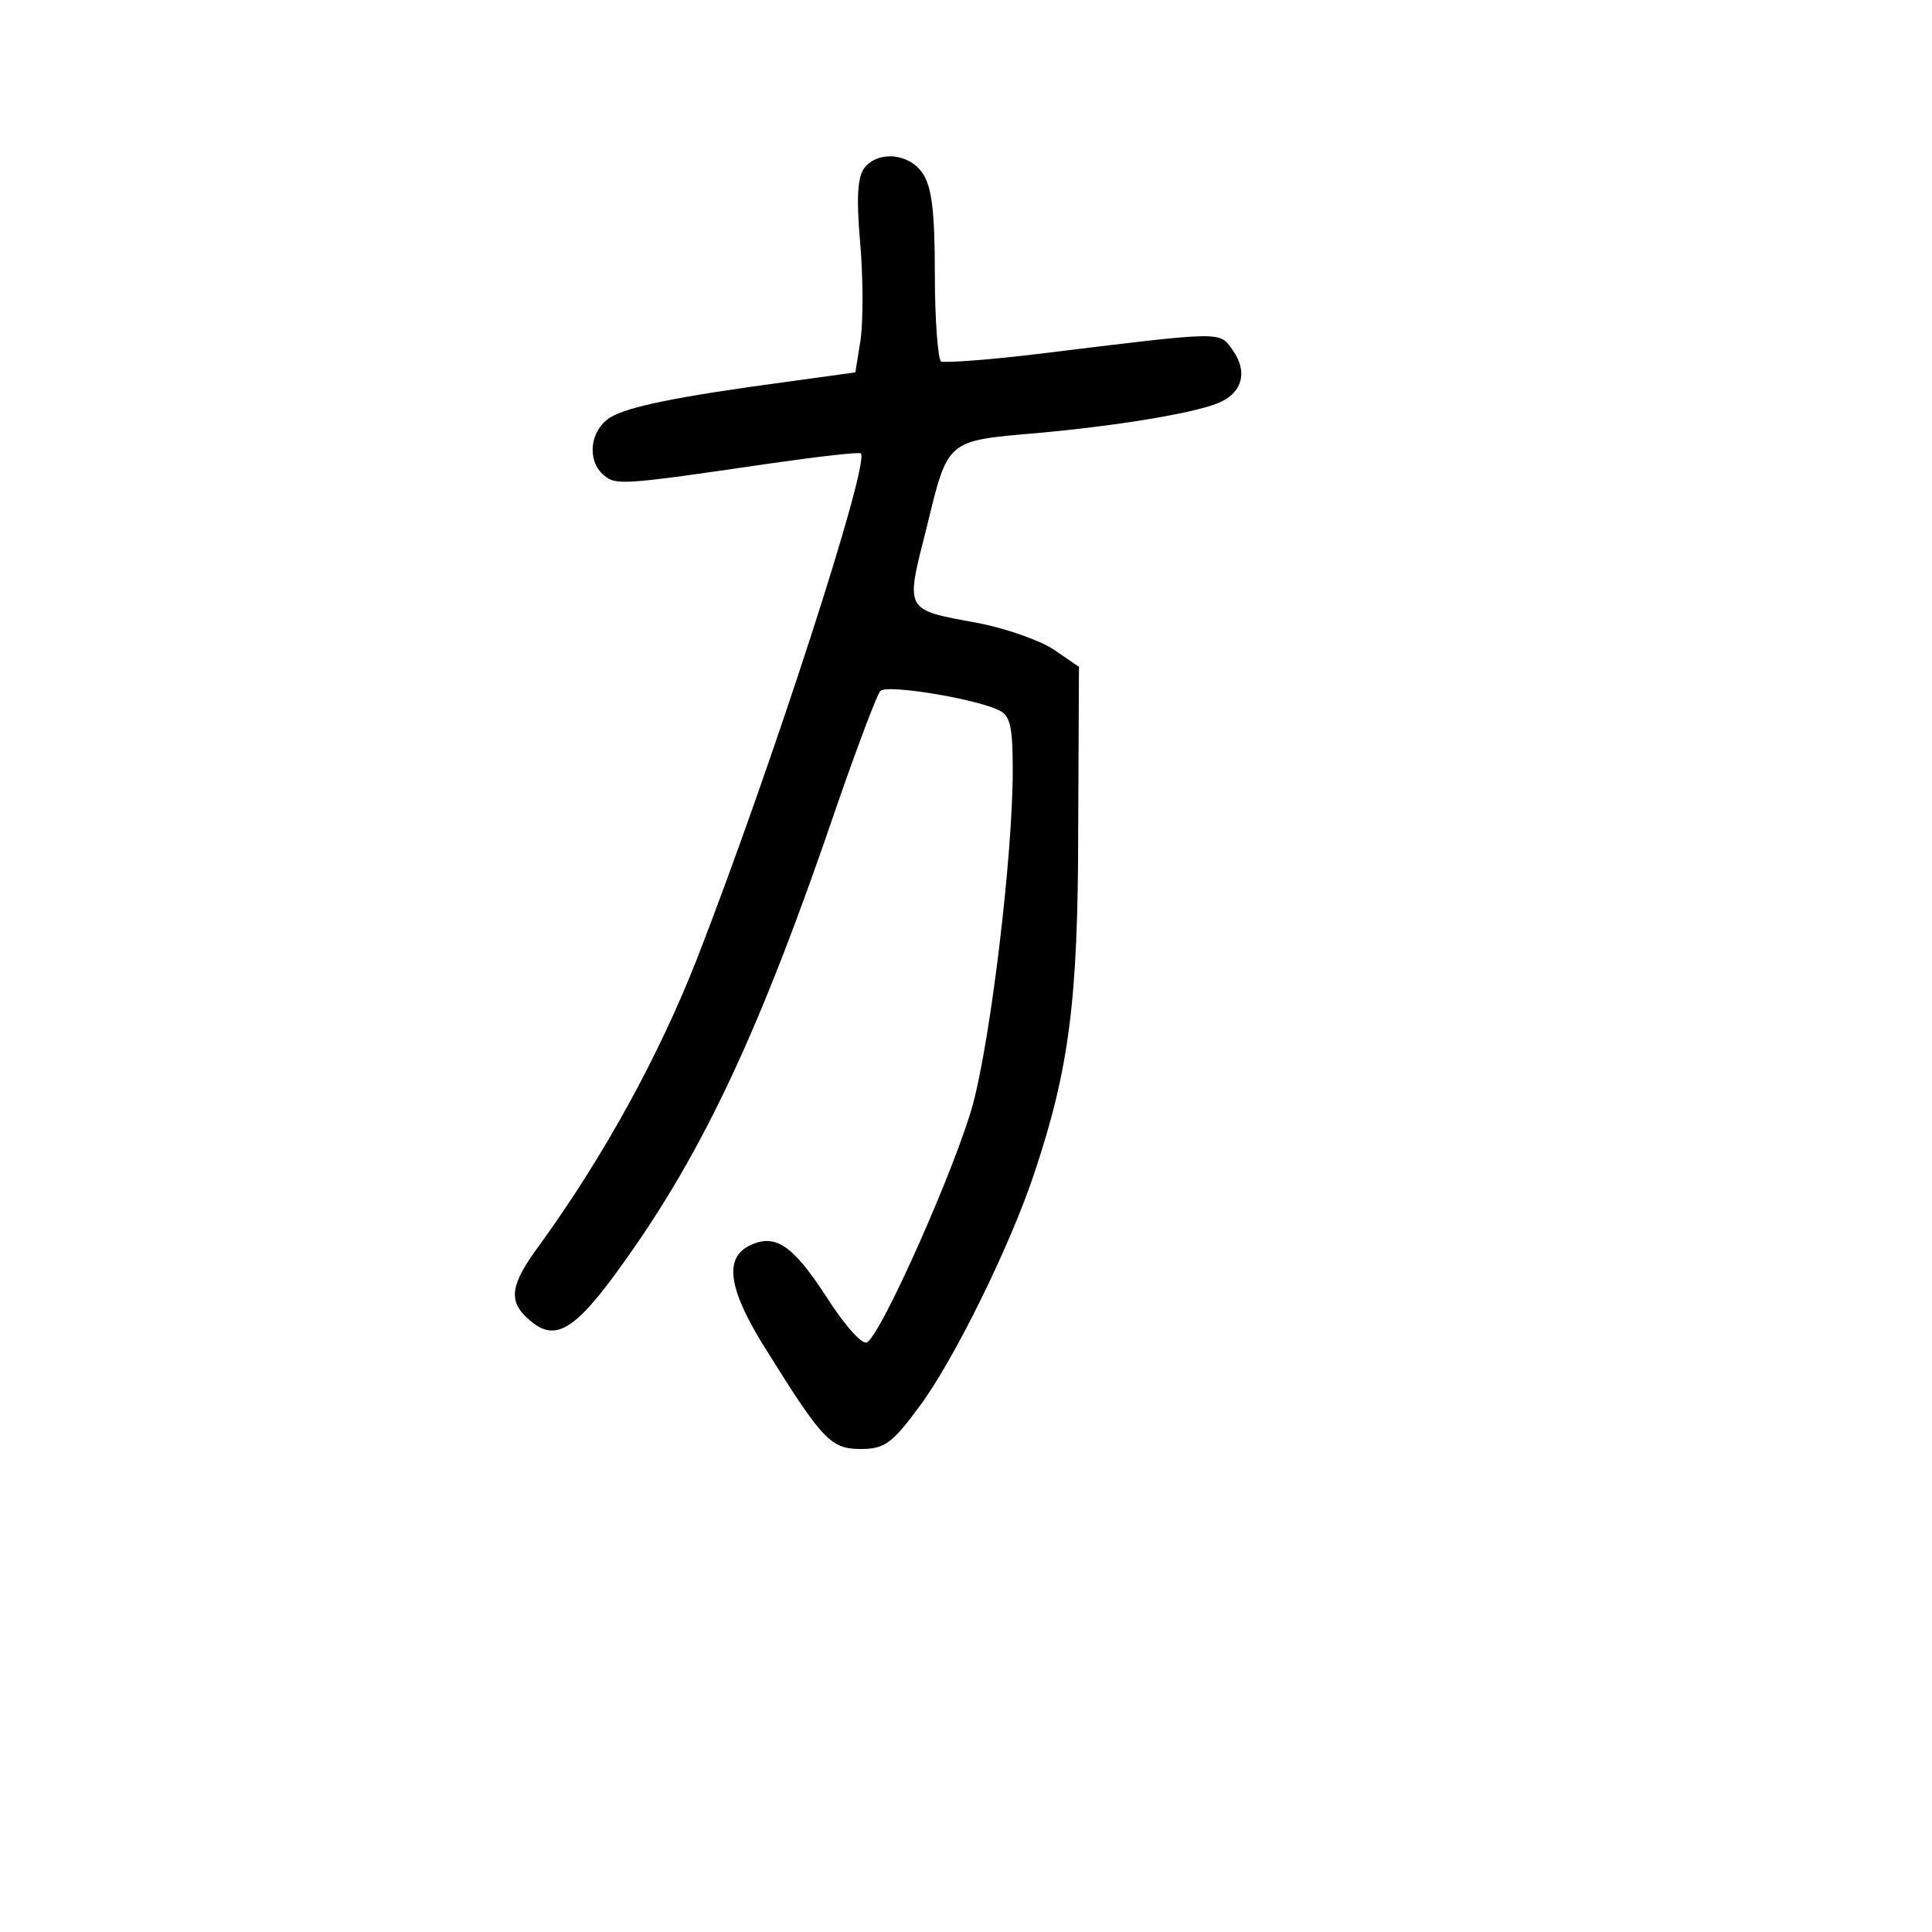<?xml version="1.0" standalone="no"?>
<!DOCTYPE svg PUBLIC "-//W3C//DTD SVG 20010904//EN"
 "http://www.w3.org/TR/2001/REC-SVG-20010904/DTD/svg10.dtd">
<svg version="1.0" xmlns="http://www.w3.org/2000/svg"
 width="248pt" height="248pt" viewBox="0 0 248 248"
 preserveAspectRatio="xMidYMid meet">
<g transform="translate(0,248) scale(0.1,-0.1)"
fill="#000000" stroke="none">
<path d="M1110 2265 c-9 -11 -11 -37 -6 -95 4 -44 4 -99 1 -124 l-7 -44 -87
-12 c-142 -19 -205 -32 -228 -46 -26 -17 -30 -55 -8 -74 16 -13 22 -13 213 15
63 9 115 15 117 13 12 -12 -114 -401 -210 -648 -49 -125 -119 -253 -203 -369
-37 -50 -40 -71 -14 -94 34 -31 59 -17 123 73 103 144 176 300 274 588 26 75
51 141 55 145 8 9 123 -10 153 -25 14 -7 17 -22 17 -77 0 -109 -28 -342 -51
-428 -21 -78 -117 -295 -136 -306 -6 -4 -29 22 -52 58 -44 68 -67 83 -101 65
-31 -17 -24 -58 25 -135 71 -114 82 -125 120 -125 30 0 40 7 74 53 44 58 118
208 149 302 44 132 56 220 56 440 l1 209 -32 22 c-18 12 -61 27 -96 34 -98 18
-95 14 -67 125 27 111 25 109 140 119 101 9 199 25 232 38 32 12 41 40 20 69
-17 24 -10 24 -247 -5 -65 -8 -123 -12 -127 -10 -4 3 -8 53 -8 112 0 81 -4
113 -16 130 -17 25 -56 29 -74 7z"/>
</g>
</svg>
